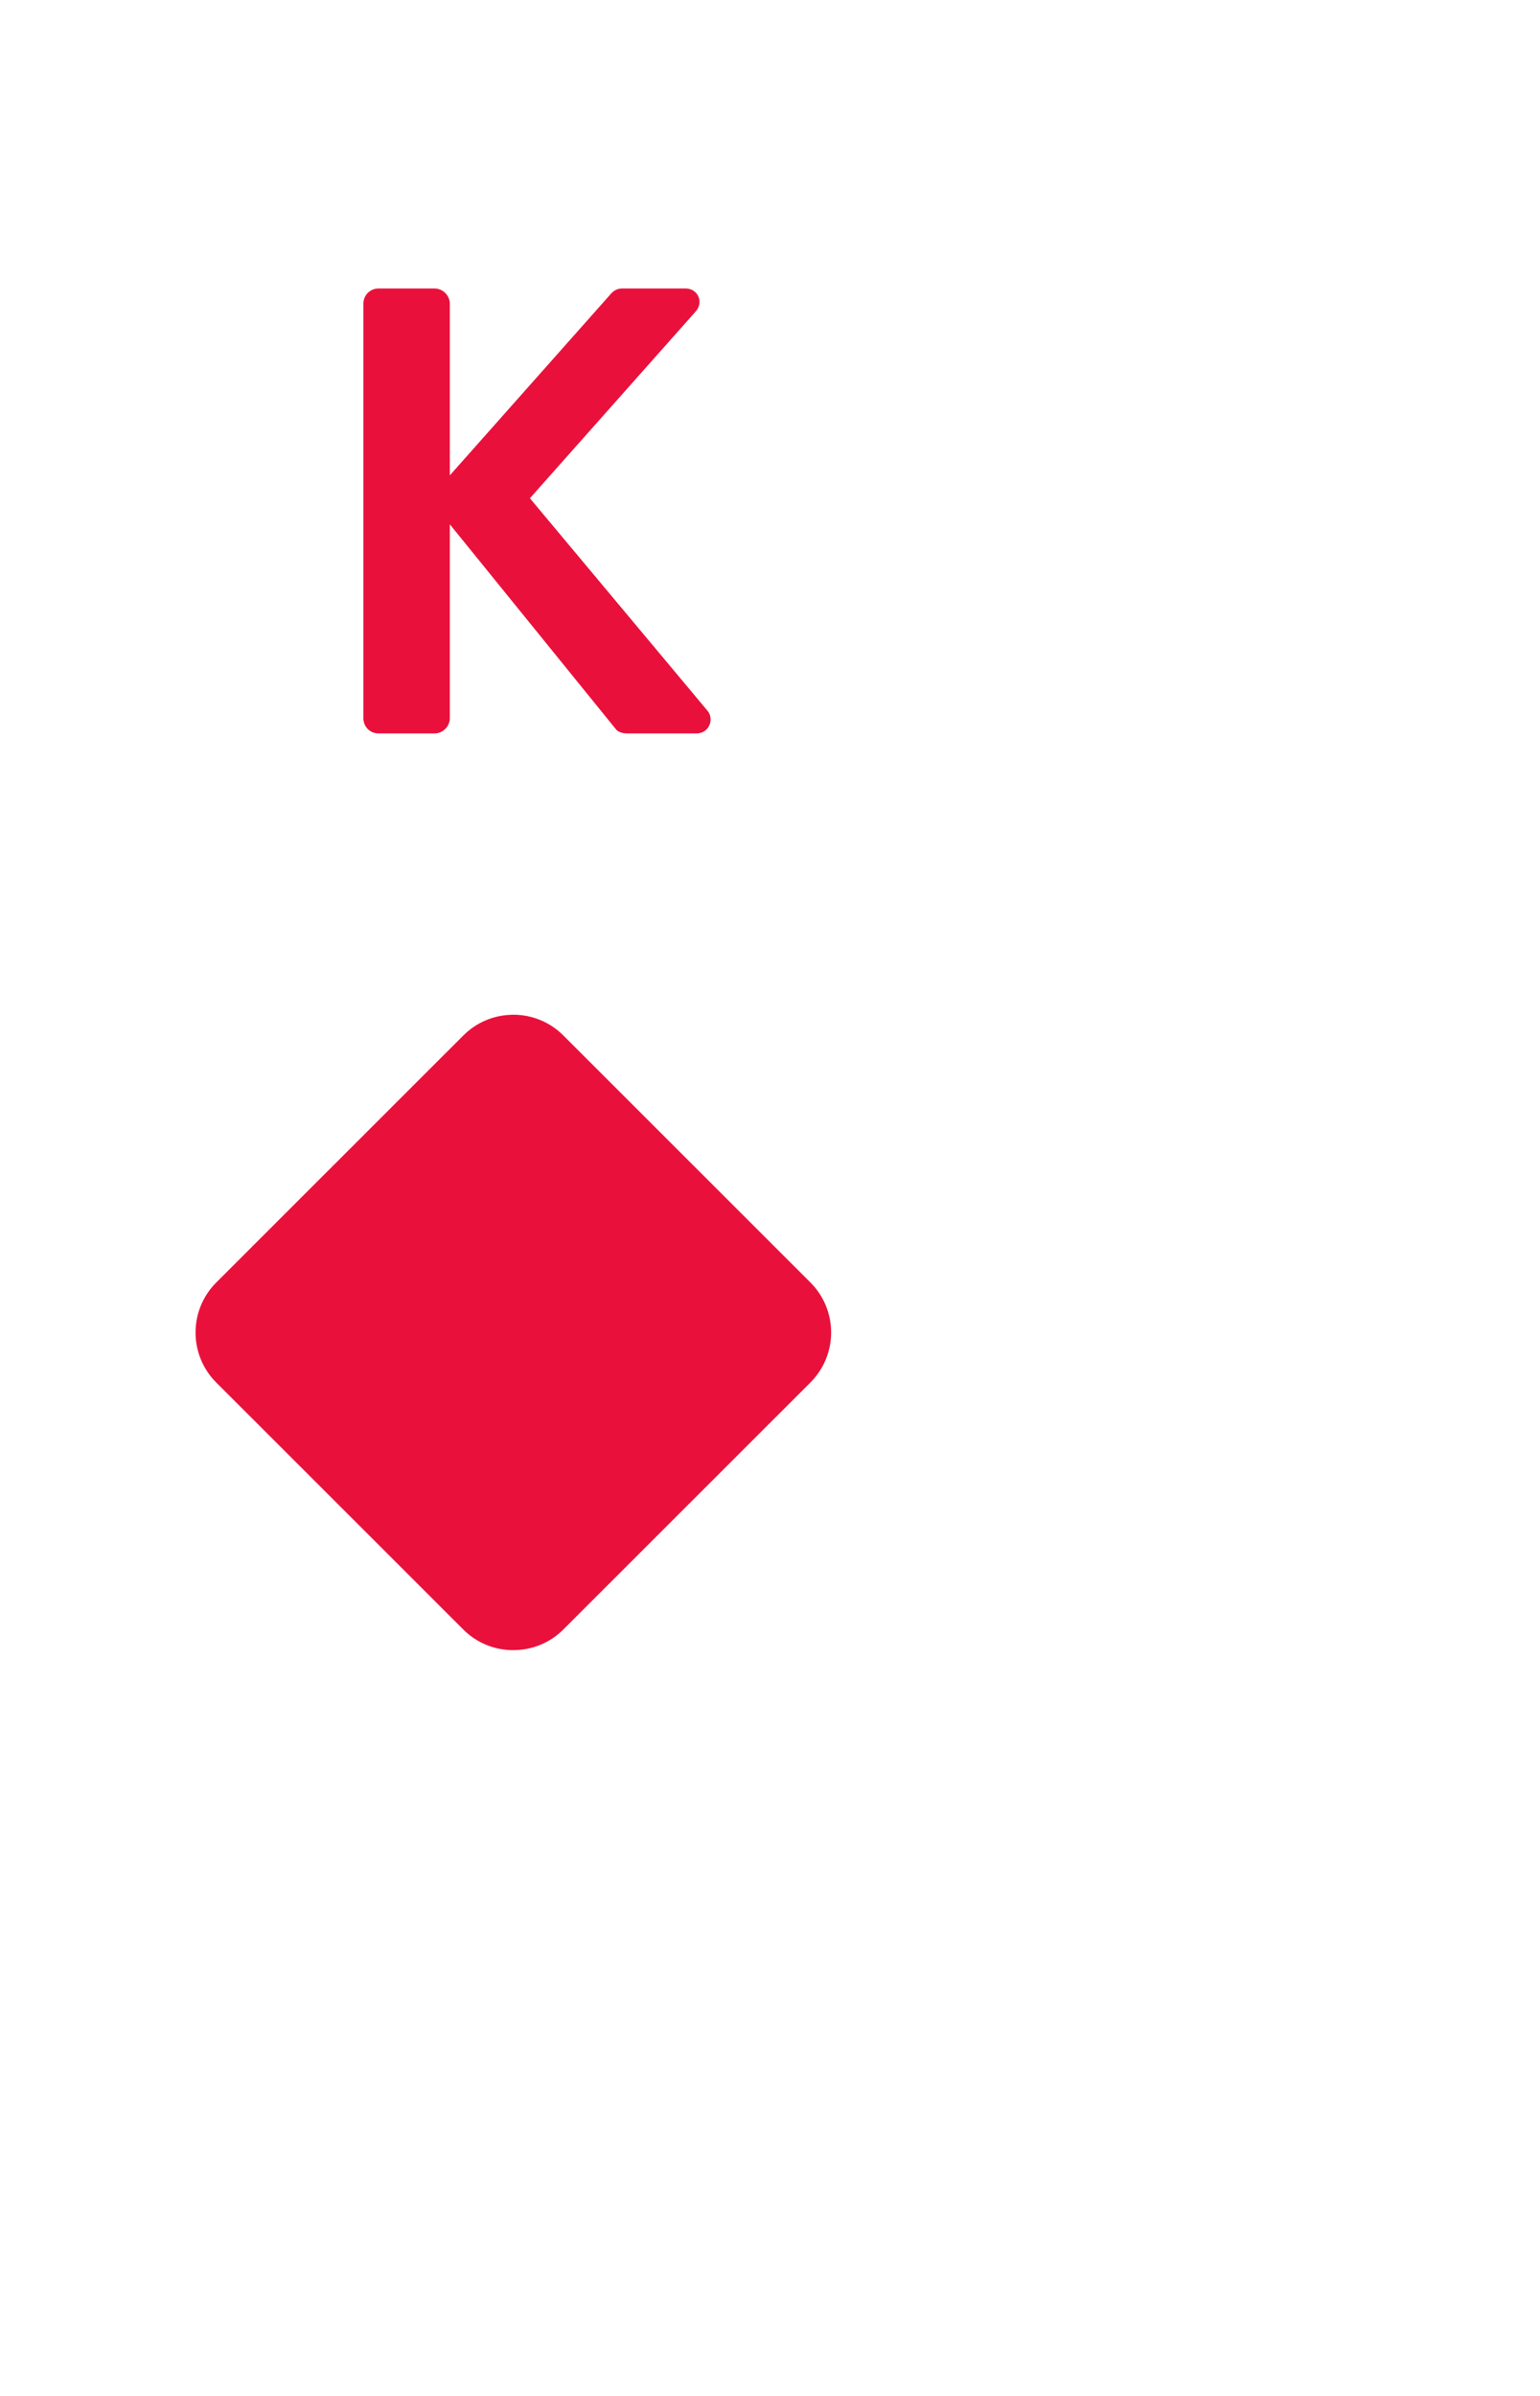 <svg width="126" height="196" viewBox="0 0 126 196" fill="none" xmlns="http://www.w3.org/2000/svg">
<g filter="url(#filter0_d_786_9)">
<rect x="3" y="3" width="120" height="190" rx="6" fill="white"/>
</g>
<path d="M29.732 58.752V24.848C29.732 24.172 30.252 23.6 30.98 23.6H35.556C36.232 23.6 36.804 24.172 36.804 24.848V38.888L49.908 24.12C50.116 23.86 50.428 23.6 50.896 23.6H56.096C57.084 23.6 57.604 24.692 56.928 25.472L43.356 40.76L57.916 58.18C58.436 58.856 58.02 60 56.98 60H51.312C50.792 60 50.48 59.792 50.376 59.636L36.804 42.892V58.752C36.804 59.428 36.232 60 35.556 60H30.98C30.252 60 29.732 59.428 29.732 58.752Z" fill="#E9113C"/>
<g clip-path="url(#clip0_786_9)">
<path fill-rule="evenodd" clip-rule="evenodd" d="M46.092 84.706L66.303 104.909C66.842 105.446 67.269 106.084 67.561 106.787C67.852 107.49 68.002 108.243 68.001 109.004C68.002 109.765 67.852 110.518 67.561 111.221C67.269 111.924 66.842 112.562 66.303 113.099L46.09 133.302C45.555 133.838 44.92 134.263 44.22 134.552C43.52 134.842 42.77 134.99 42.013 134.989C41.943 134.989 41.872 134.989 41.81 134.986V134.989H41.802C40.337 134.946 38.945 134.344 37.91 133.307L17.697 113.102C17.158 112.565 16.731 111.927 16.439 111.224C16.148 110.522 15.999 109.768 16 109.007C16 107.407 16.648 105.96 17.698 104.912L37.909 84.708V84.709C38.943 83.669 40.335 83.064 41.8 83.017L41.802 83.014H41.792C41.864 83.012 41.935 83.01 42.007 83.01C42.766 83.01 43.517 83.159 44.219 83.45C44.92 83.741 45.556 84.168 46.092 84.706Z" fill="#E9113C"/>
</g>
<defs>
<filter id="filter0_d_786_9" x="0" y="0" width="126" height="196" filterUnits="userSpaceOnUse" color-interpolation-filters="sRGB">
<feFlood flood-opacity="0" result="BackgroundImageFix"/>
<feColorMatrix in="SourceAlpha" type="matrix" values="0 0 0 0 0 0 0 0 0 0 0 0 0 0 0 0 0 0 127 0" result="hardAlpha"/>
<feOffset/>
<feGaussianBlur stdDeviation="1.5"/>
<feComposite in2="hardAlpha" operator="out"/>
<feColorMatrix type="matrix" values="0 0 0 0 0 0 0 0 0 0 0 0 0 0 0 0 0 0 0.3 0"/>
<feBlend mode="normal" in2="BackgroundImageFix" result="effect1_dropShadow_786_9"/>
<feBlend mode="normal" in="SourceGraphic" in2="effect1_dropShadow_786_9" result="shape"/>
</filter>
<clipPath id="clip0_786_9">
<rect width="52" height="52" fill="white" transform="translate(16 83)"/>
</clipPath>
</defs>
</svg>
